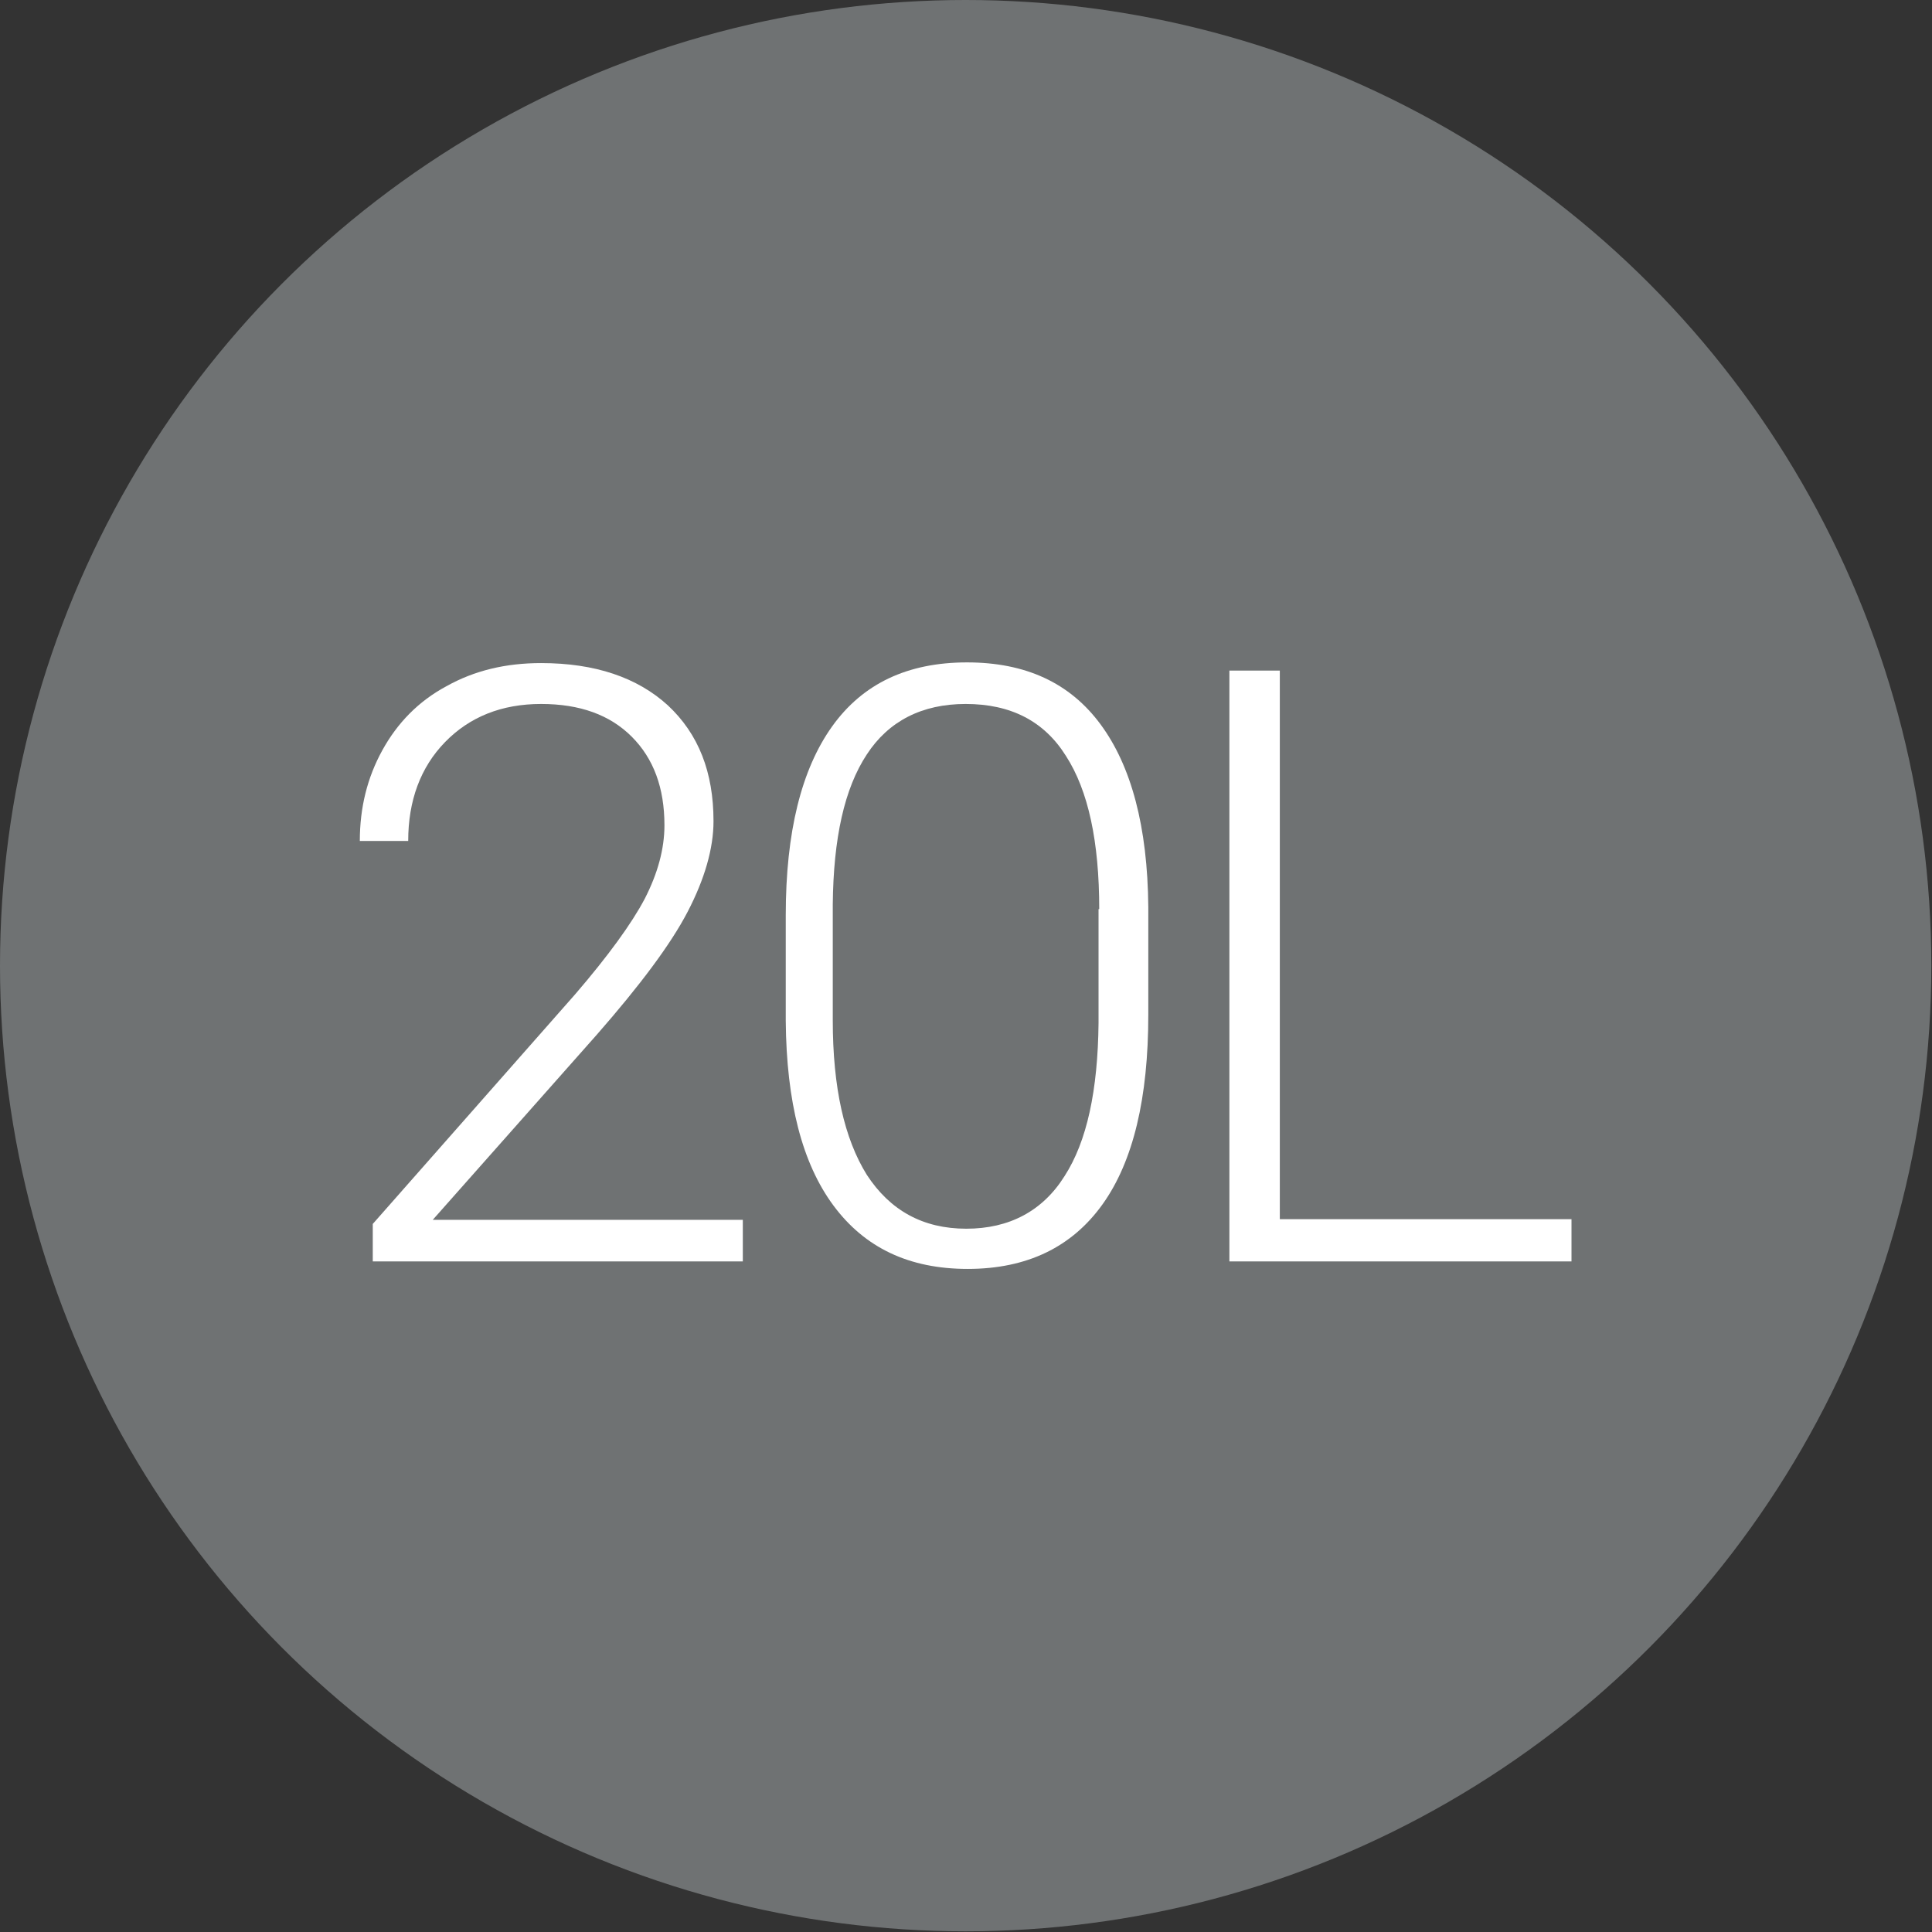 <?xml version="1.0" encoding="utf-8"?>
<!-- Generator: Adobe Illustrator 21.0.2, SVG Export Plug-In . SVG Version: 6.00 Build 0)  -->
<svg version="1.1" id="Layer_1" xmlns="http://www.w3.org/2000/svg" xmlns:xlink="http://www.w3.org/1999/xlink" x="0px" y="0px"
	 viewBox="0 0 283.5 283.5" style="enable-background:new 0 0 283.5 283.5;" xml:space="preserve">
<rect x="0" y="0" width="283.5" height="283.5" fill="#333333" stroke="none"/>
<style type="text/css">
	.st0{fill:#6F7273;}
	.st1{fill:#FFFFFF;}
</style>
<circle class="st0" cx="141.7" cy="141.7" r="141.7"/>
<g>
	<path class="st1" d="M109,185.1H54.7v-5.5l29.7-33.7c4.9-5.7,8.3-10.4,10.2-14c1.9-3.7,2.9-7.3,2.9-10.8c0-5.5-1.6-9.8-4.8-13
		c-3.2-3.2-7.6-4.8-13.3-4.8c-5.8,0-10.5,1.9-14.1,5.6c-3.6,3.7-5.4,8.6-5.4,14.5h-7.1c0-4.9,1.1-9.3,3.3-13.3
		c2.2-4,5.3-7.2,9.4-9.4c4.1-2.3,8.7-3.4,13.9-3.4c7.9,0,14.1,2.1,18.6,6.2c4.5,4.2,6.7,9.8,6.7,17c0,4-1.3,8.5-3.8,13.3
		c-2.5,4.8-7,10.8-13.3,18L63.5,179H109V185.1z"/>
	<path class="st1" d="M168.5,148.9c0,12.2-2.2,21.5-6.7,27.8c-4.5,6.3-11.1,9.5-19.8,9.5c-8.6,0-15.1-3.1-19.7-9.3
		c-4.6-6.2-6.9-15.2-7-27.1v-15.5c0-12.2,2.3-21.4,6.8-27.7c4.5-6.3,11.1-9.4,19.8-9.4c8.6,0,15.1,3,19.6,9.1c4.5,6.1,6.9,15,7,26.8
		V148.9z M161.3,133.4c0-9.9-1.6-17.4-4.9-22.5c-3.2-5.1-8.1-7.6-14.7-7.6c-6.4,0-11.3,2.5-14.5,7.4c-3.3,5-4.9,12.3-5,22v17
		c0,9.9,1.7,17.4,5,22.7c3.4,5.2,8.2,7.9,14.6,7.9c6.3,0,11.2-2.6,14.4-7.7c3.3-5.1,4.9-12.6,5-22.5V133.4z"/>
	<path class="st1" d="M187.8,178.9h42.8v6.2h-50.2V98.4h7.4V178.9z"/>
</g>
</svg>
